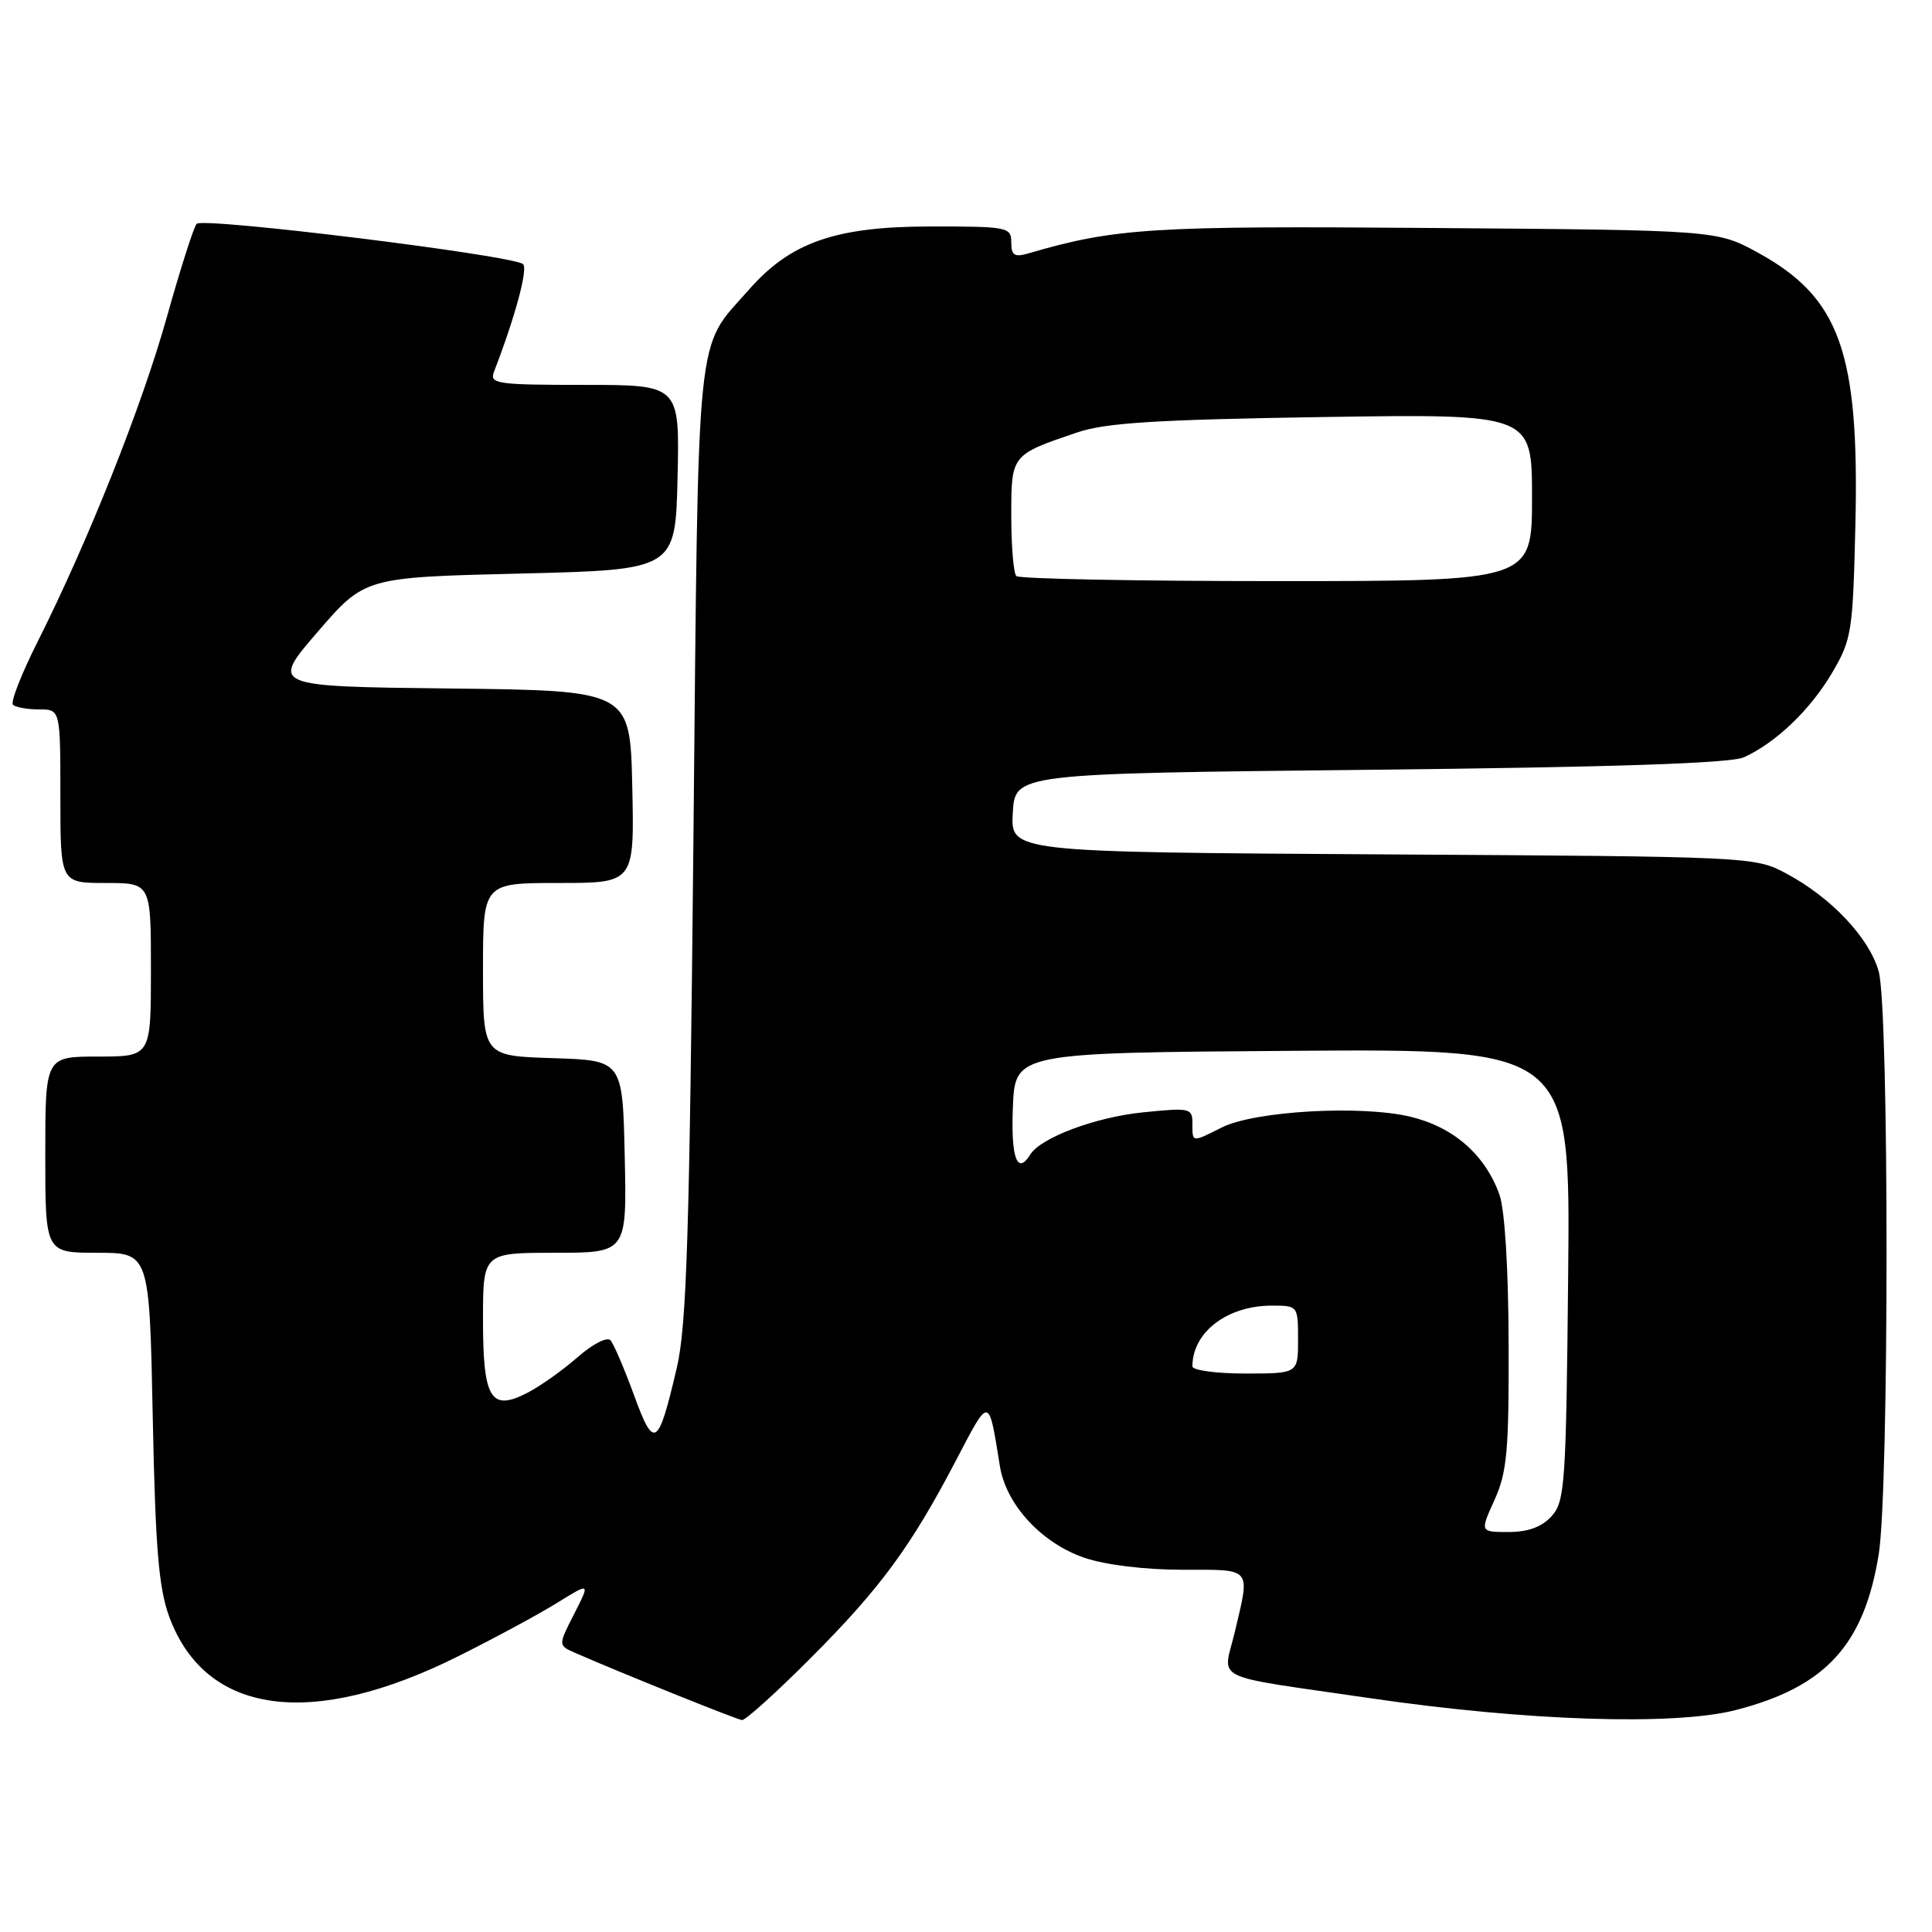<?xml version="1.0" encoding="UTF-8" standalone="no"?>
<!DOCTYPE svg PUBLIC "-//W3C//DTD SVG 1.1//EN" "http://www.w3.org/Graphics/SVG/1.1/DTD/svg11.dtd" >
<svg xmlns="http://www.w3.org/2000/svg" xmlns:xlink="http://www.w3.org/1999/xlink" version="1.1" viewBox="0 0 256 256">
 <g >
 <path fill="currentColor"
d=" M 107.37 219.75 C 116.67 210.43 120.66 205.00 126.67 193.52 C 131.17 184.92 130.98 184.89 132.49 194.27 C 133.31 199.38 138.02 204.48 143.71 206.42 C 146.48 207.36 151.71 208.00 156.68 208.00 C 166.01 208.00 165.66 207.58 163.63 216.20 C 162.05 222.89 159.95 221.86 181.50 225.01 C 202.24 228.05 221.85 228.69 230.00 226.59 C 241.90 223.53 246.99 217.98 248.94 205.96 C 250.32 197.43 250.33 133.71 248.94 128.73 C 247.71 124.30 242.65 118.92 236.72 115.76 C 232.53 113.51 232.18 113.50 183.20 113.21 C 133.90 112.91 133.90 112.91 134.20 107.71 C 134.50 102.50 134.50 102.50 181.50 102.00 C 213.81 101.66 229.30 101.14 231.06 100.35 C 235.30 98.44 239.88 94.05 242.77 89.14 C 245.36 84.74 245.52 83.72 245.85 69.50 C 246.38 46.68 243.79 39.44 232.97 33.50 C 227.50 30.50 227.50 30.50 189.90 30.21 C 152.51 29.91 147.80 30.21 136.25 33.58 C 134.42 34.11 134.00 33.84 134.00 32.12 C 134.00 30.09 133.53 30.00 123.25 30.01 C 110.72 30.02 104.76 32.10 99.26 38.36 C 92.08 46.53 92.57 41.74 91.88 111.50 C 91.36 163.70 90.99 175.66 89.68 181.24 C 87.21 191.81 86.67 192.16 84.00 184.84 C 82.73 181.36 81.33 178.10 80.90 177.60 C 80.45 177.10 78.54 178.08 76.54 179.83 C 74.58 181.55 71.60 183.67 69.91 184.54 C 65.03 187.07 64.00 185.39 64.00 174.88 C 64.00 166.00 64.00 166.00 73.53 166.00 C 83.06 166.00 83.06 166.00 82.78 153.25 C 82.50 140.50 82.50 140.50 73.25 140.21 C 64.00 139.92 64.00 139.92 64.00 128.46 C 64.00 117.00 64.00 117.00 74.03 117.00 C 84.06 117.00 84.06 117.00 83.78 104.25 C 83.50 91.50 83.50 91.50 59.68 91.23 C 35.85 90.96 35.85 90.96 42.09 83.73 C 48.33 76.50 48.33 76.50 68.91 76.00 C 89.50 75.50 89.50 75.50 89.78 63.25 C 90.06 51.00 90.06 51.00 77.42 51.00 C 65.80 51.00 64.84 50.86 65.46 49.25 C 68.25 42.03 69.99 35.60 69.31 35.00 C 67.99 33.83 26.84 28.75 26.05 29.66 C 25.66 30.12 23.89 35.65 22.13 41.94 C 18.81 53.81 11.68 71.71 4.97 85.06 C 2.84 89.30 1.37 93.04 1.72 93.38 C 2.06 93.72 3.61 94.00 5.17 94.00 C 8.00 94.00 8.00 94.00 8.00 105.50 C 8.00 117.00 8.00 117.00 14.00 117.00 C 20.00 117.00 20.00 117.00 20.00 128.50 C 20.00 140.00 20.00 140.00 13.00 140.00 C 6.00 140.00 6.00 140.00 6.00 153.00 C 6.00 166.00 6.00 166.00 12.90 166.00 C 19.80 166.00 19.80 166.00 20.24 187.75 C 20.59 205.19 21.03 210.44 22.43 214.24 C 27.24 227.27 41.30 229.18 60.76 219.44 C 65.57 217.04 71.46 213.86 73.85 212.37 C 78.21 209.67 78.21 209.67 76.08 213.85 C 73.95 218.02 73.95 218.02 76.22 219.02 C 82.32 221.69 97.60 227.84 98.32 227.92 C 98.77 227.96 102.84 224.29 107.37 219.75 Z  M 198.03 198.75 C 199.69 195.08 199.95 192.24 199.90 178.00 C 199.87 167.97 199.39 160.23 198.67 158.25 C 196.75 152.97 192.59 149.34 186.88 147.97 C 180.36 146.41 166.30 147.20 161.93 149.38 C 157.88 151.41 158.00 151.42 158.00 148.86 C 158.00 146.82 157.69 146.76 151.38 147.40 C 145.12 148.04 137.88 150.76 136.51 152.99 C 134.80 155.76 133.94 153.43 134.21 146.75 C 134.50 139.50 134.50 139.50 171.29 139.24 C 208.08 138.98 208.08 138.98 207.79 168.88 C 207.52 196.66 207.36 198.94 205.60 200.90 C 204.30 202.33 202.48 203.00 199.89 203.00 C 196.10 203.00 196.10 203.00 198.03 198.75 Z  M 158.00 181.05 C 158.00 176.52 162.61 173.00 168.55 173.00 C 171.97 173.00 172.00 173.04 172.00 177.50 C 172.00 182.00 172.00 182.00 165.00 182.00 C 161.15 182.00 158.00 181.57 158.00 181.05 Z  M 134.67 76.33 C 134.30 75.97 134.00 72.38 134.00 68.37 C 134.00 60.22 133.95 60.28 142.80 57.28 C 146.51 56.02 153.37 55.60 175.25 55.26 C 203.00 54.84 203.00 54.84 203.00 65.92 C 203.00 77.00 203.00 77.00 169.17 77.00 C 150.56 77.00 135.03 76.70 134.67 76.33 Z "/>
</g>
</svg>